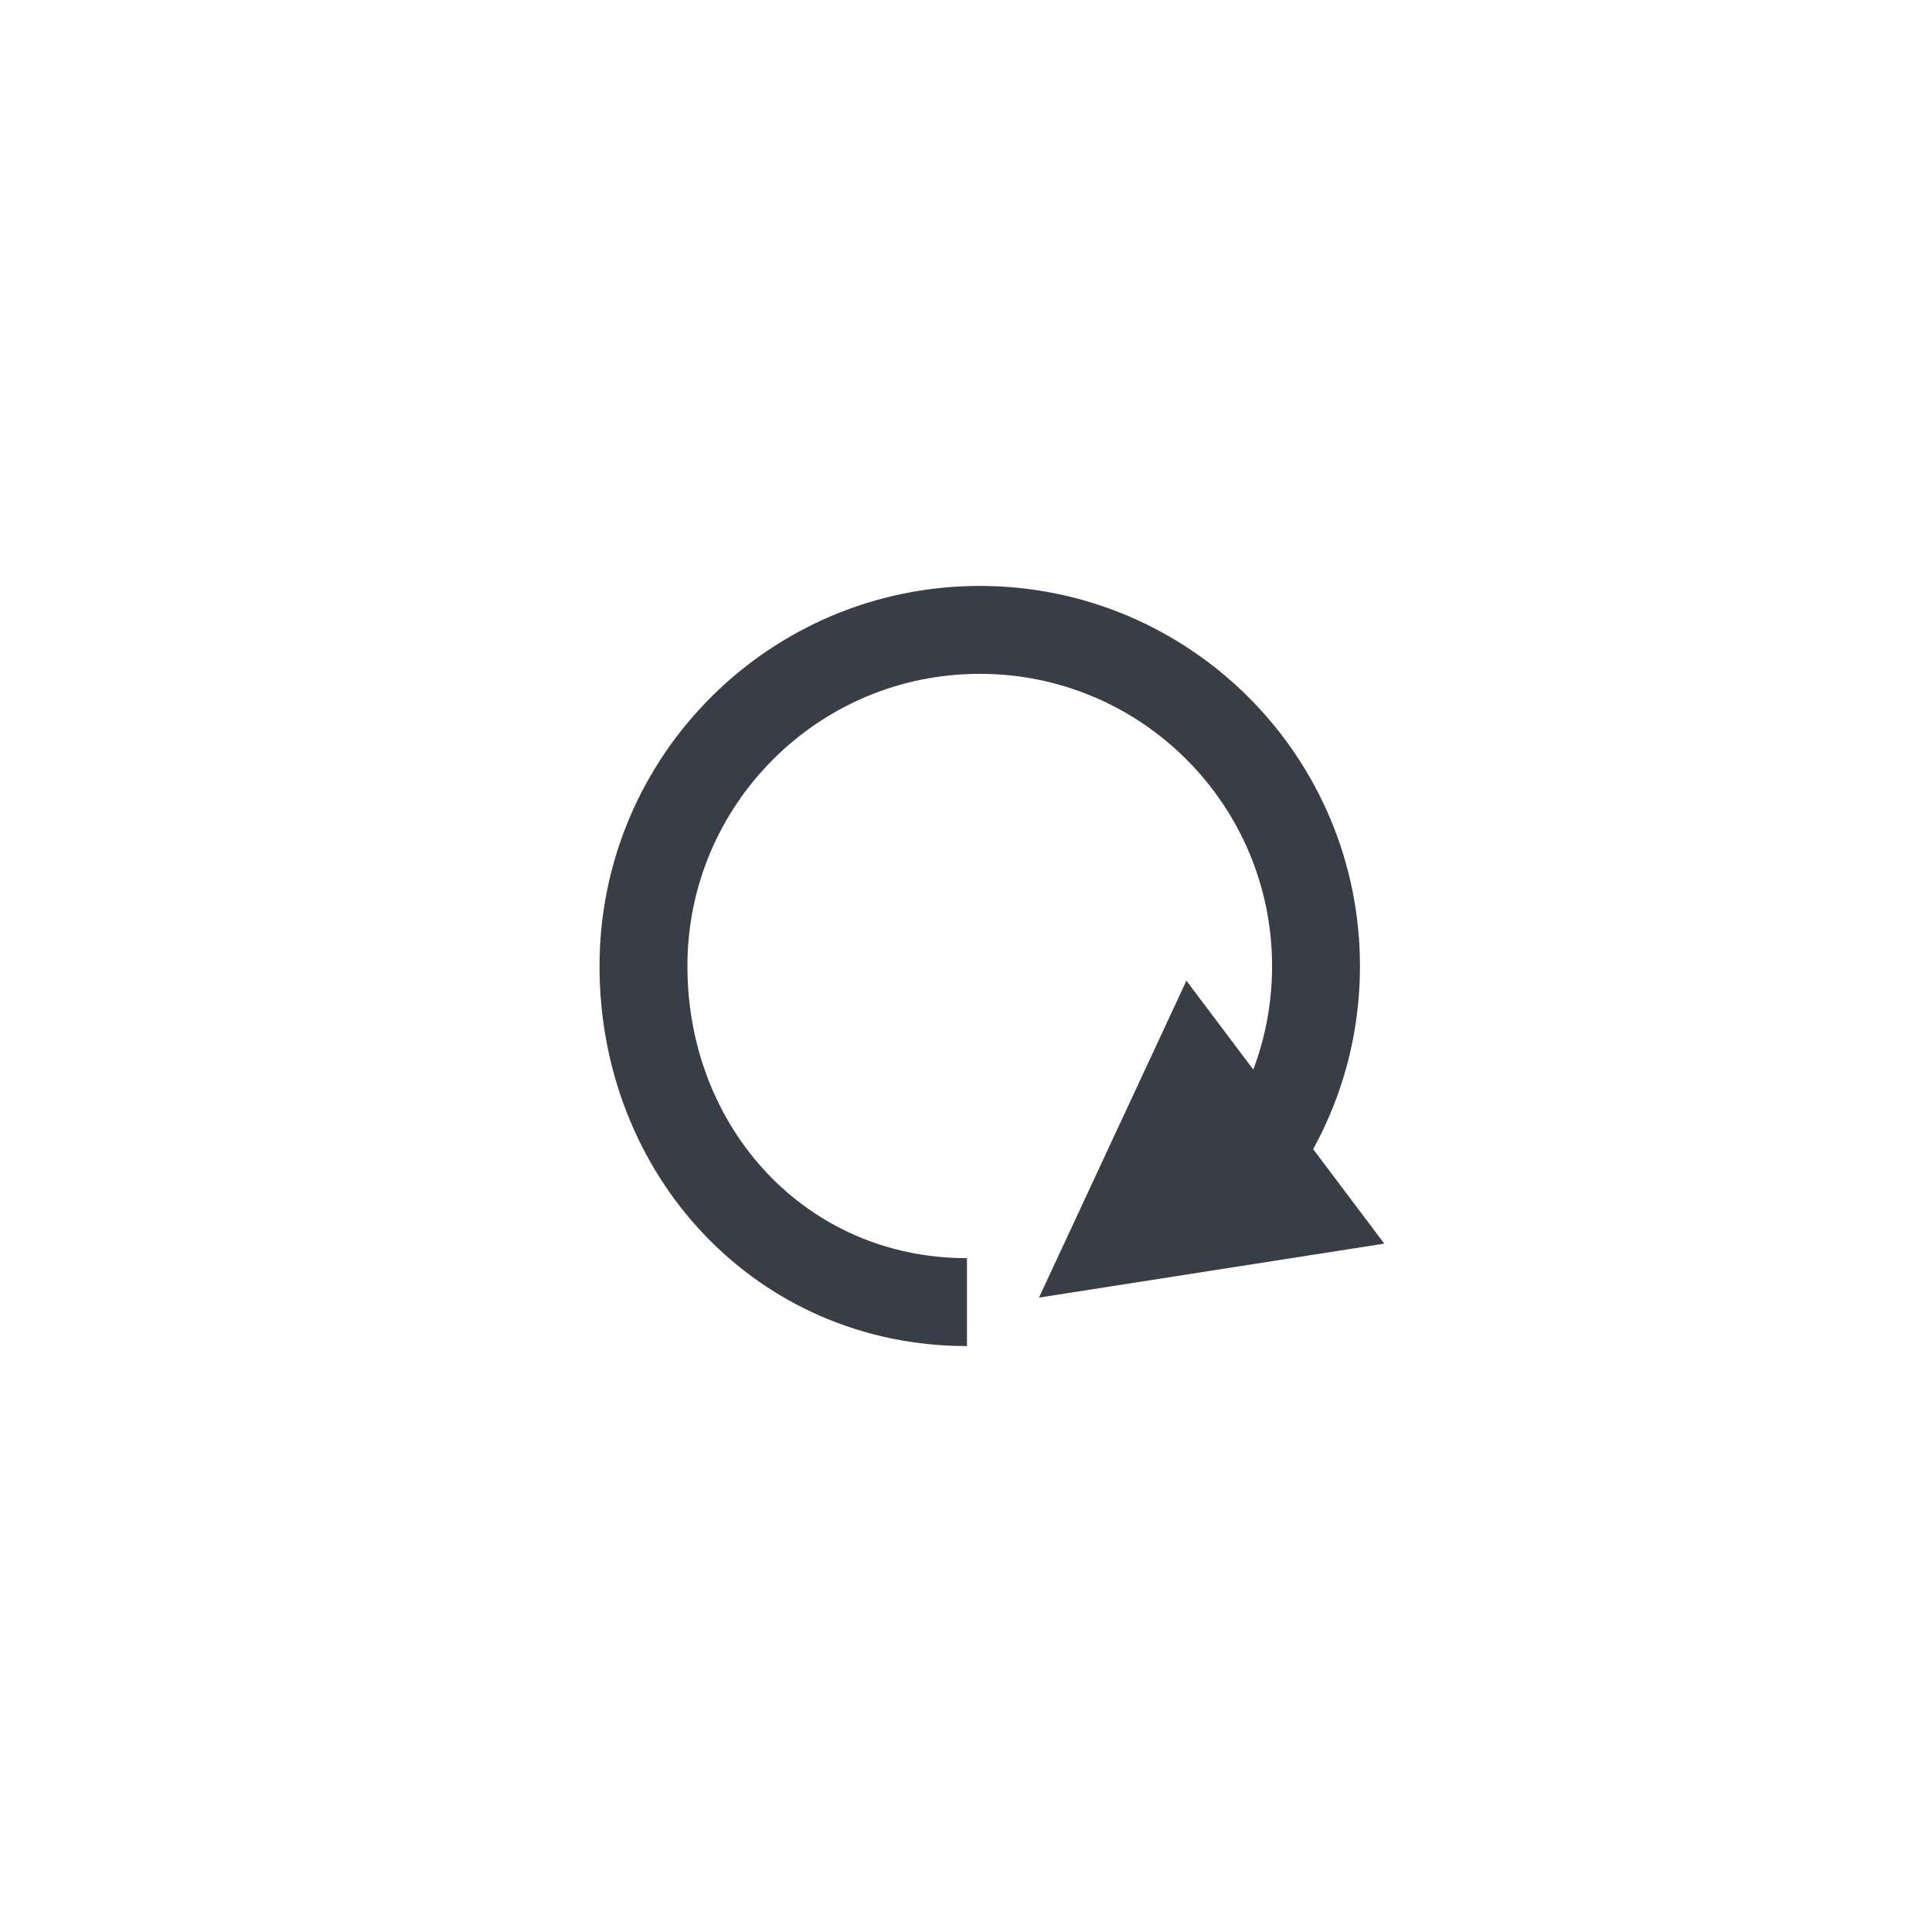 <?xml version="1.0" encoding="UTF-8"?><svg id="Layer_2" xmlns="http://www.w3.org/2000/svg" viewBox="0 0 120.88 120.88"><defs><style>.cls-1,.cls-2{fill:none;}.cls-3{fill:#393E46;}.cls-2{stroke:#393E46;stroke-miterlimit:10;stroke-width:5.5px;}</style></defs><g id="Layer_1-2"><g><g id="Ellipse_7-2"><circle class="cls-1" cx="60.44" cy="60.44" r="60.44"/><circle class="cls-1" cx="60.44" cy="60.44" r="59.9"/></g><g><path id="Polygon_1" class="cls-3" d="M65,81.2l9.23-19.84,12.38,16.45-21.62,3.38Z"/><path class="cls-2" d="M60.5,81.47c-11.62,0-20.24-9.4-20.24-21.02s9.42-21.04,21.04-21.04,21.04,9.42,21.04,21.04c0,5.2-1.88,9.95-5,13.62"/></g></g></g></svg>